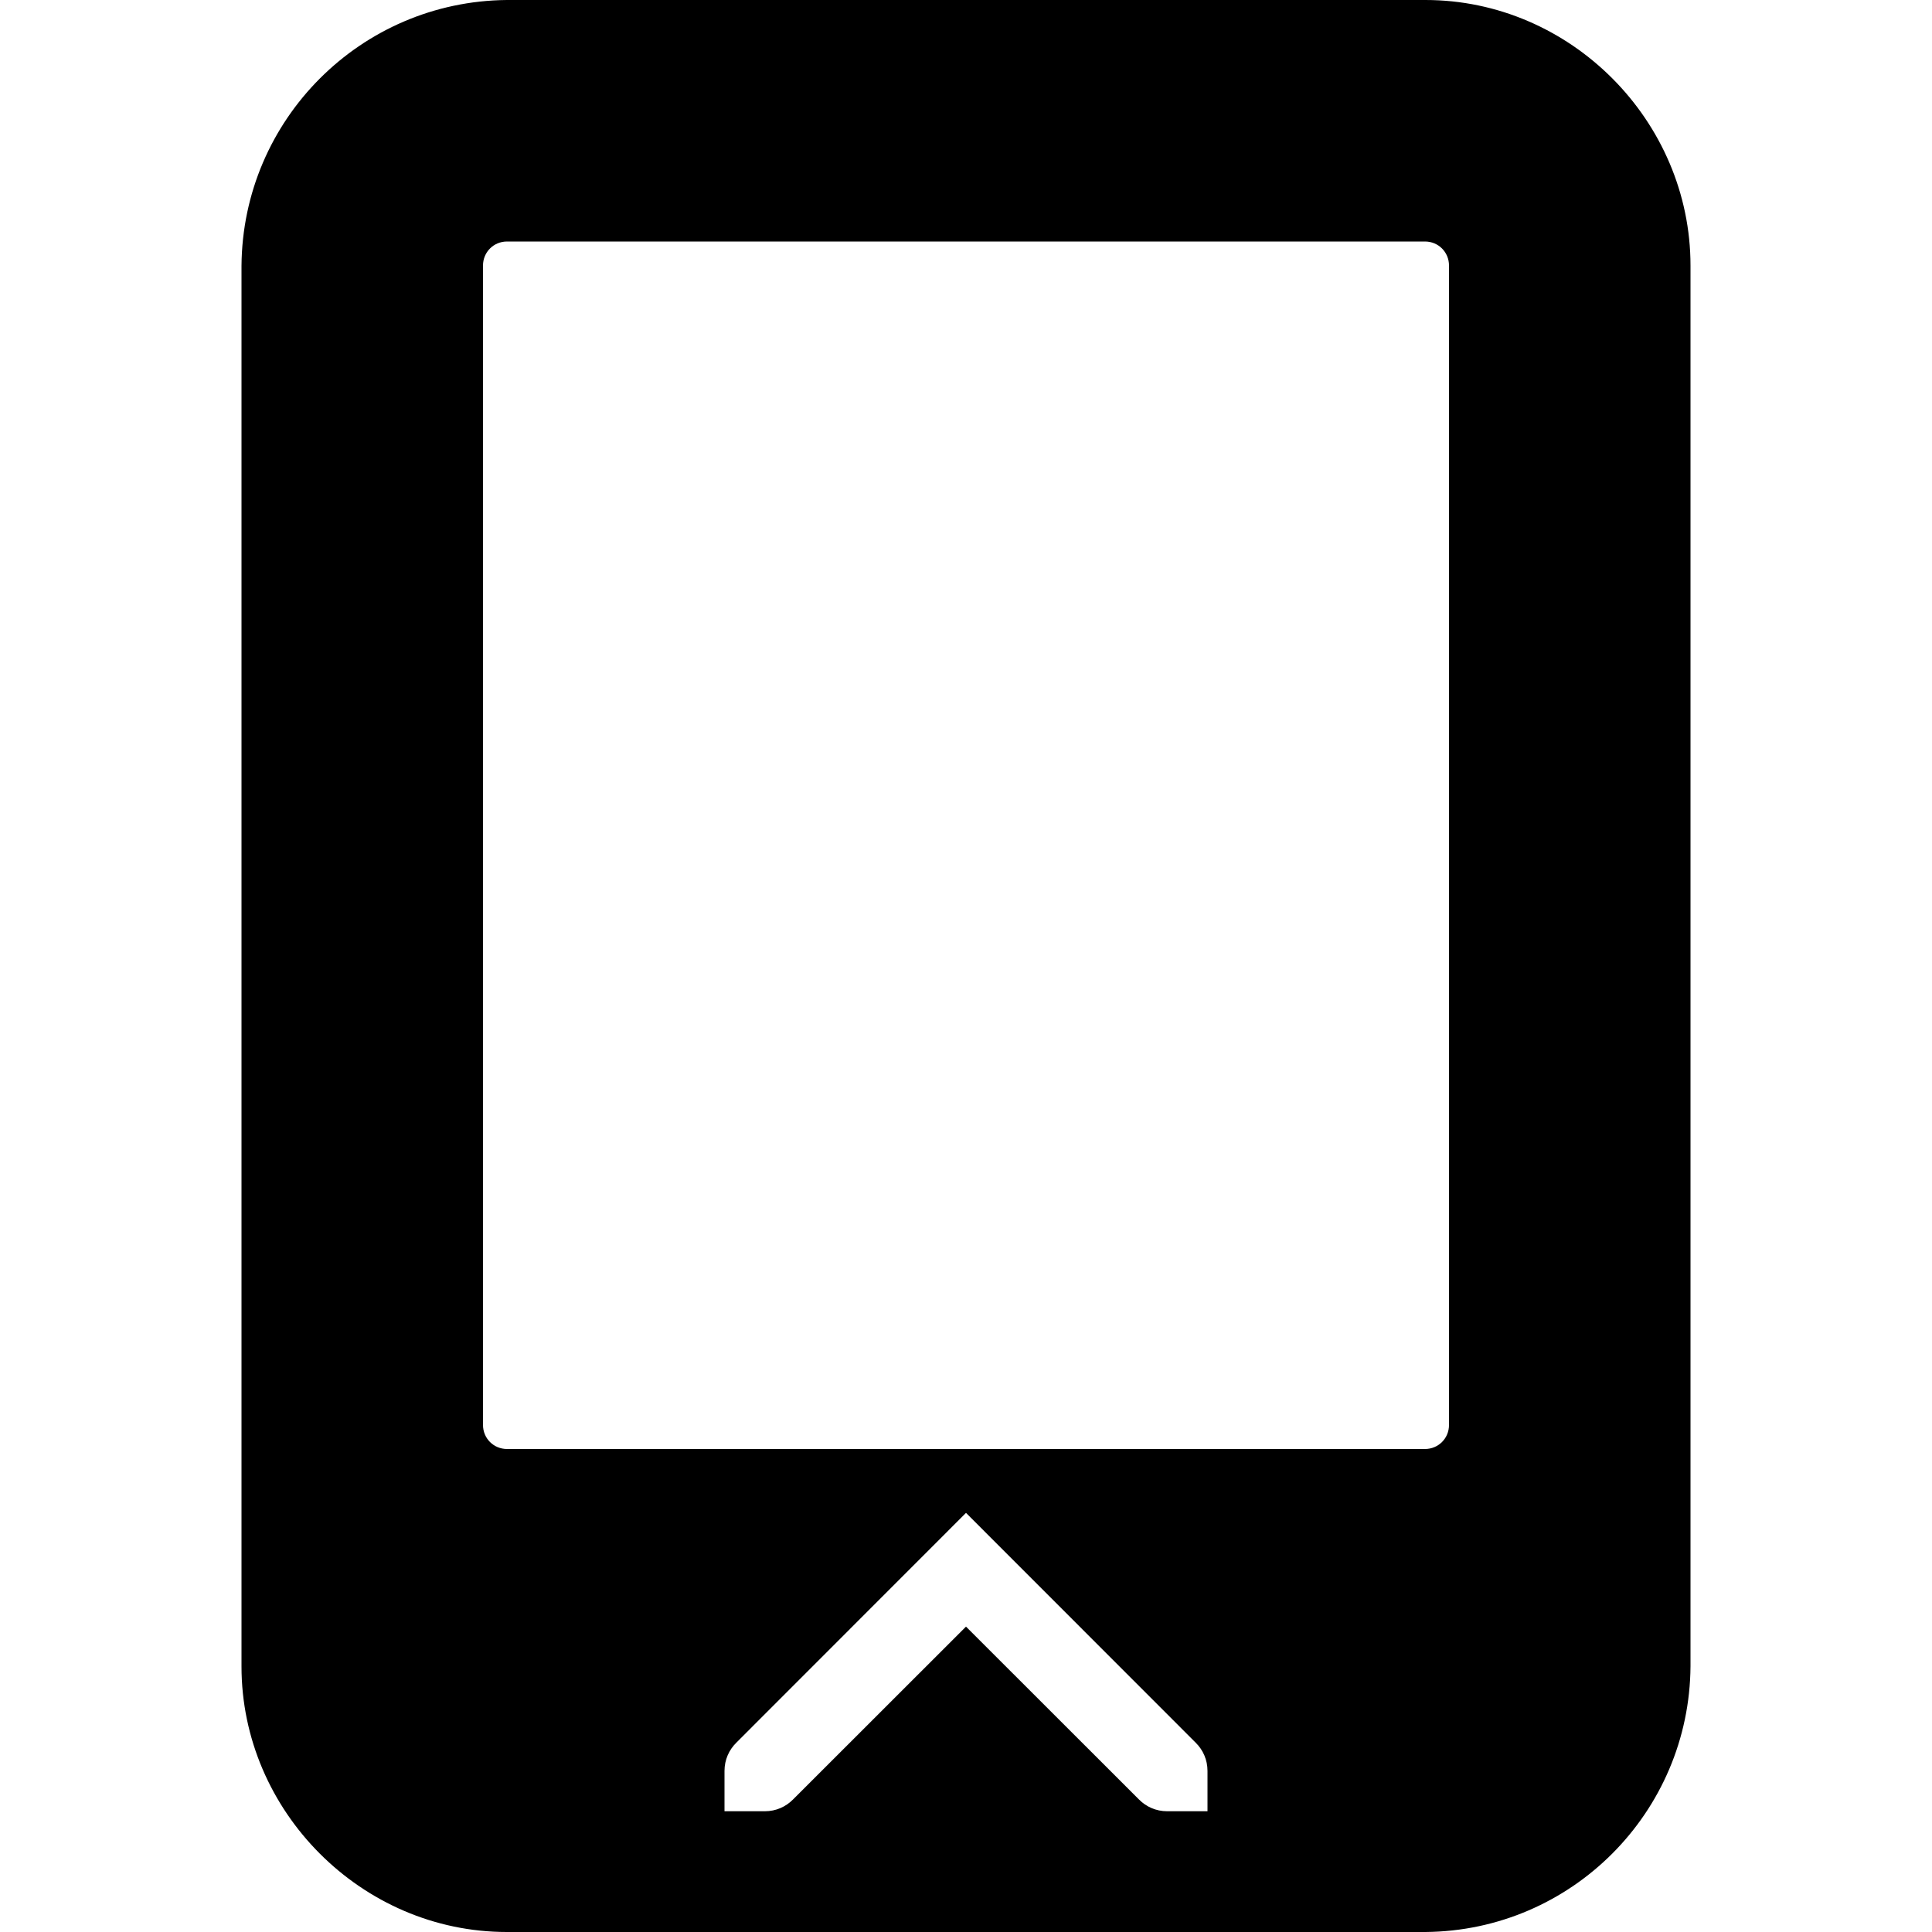<svg xmlns="http://www.w3.org/2000/svg" xmlns:svg="http://www.w3.org/2000/svg" id="svg4" width="16" height="16" version="1.1"><path style="line-height:normal;font-variant-ligatures:normal;font-variant-position:normal;font-variant-caps:normal;font-variant-numeric:normal;font-variant-alternates:normal;font-feature-settings:normal;text-indent:0;text-align:start;text-decoration:none;text-decoration-line:none;text-decoration-style:solid;text-decoration-color:#000;text-transform:none;text-orientation:mixed;white-space:normal;shape-padding:0;isolation:auto;mix-blend-mode:normal;solid-color:#000;solid-opacity:1;marker:none" id="path2" d="M 4.197 0 C 2.987 0.011 2.009 0.991 2 2.201 L 2 13.801 C 2 15 2.995 16 4.197 16 L 11.805 16 C 13.015 15.99 13.992 15.009 14 13.799 L 14 2.199 C 14 1 13.007 -2.9605947e-16 11.805 0 L 4.197 0 z M 4.199 2 L 11.801 2 C 11.912 2 12 2.088 12 2.199 L 12 11.801 C 12 11.912 11.912 12 11.801 12 L 4.199 12 C 4.088 12 4 11.912 4 11.801 L 4 2.199 C 4 2.088 4.088 2 4.199 2 z M 8 12.529 L 9.902 14.432 C 9.963 14.492 10 14.574 10 14.666 L 10 15 L 9.666 15 C 9.574 15 9.492 14.963 9.432 14.902 L 8 13.471 L 6.568 14.902 C 6.508 14.963 6.426 15 6.334 15 L 6 15 L 6 14.666 C 6 14.574 6.037 14.492 6.098 14.432 L 8 12.529 z"/></svg>